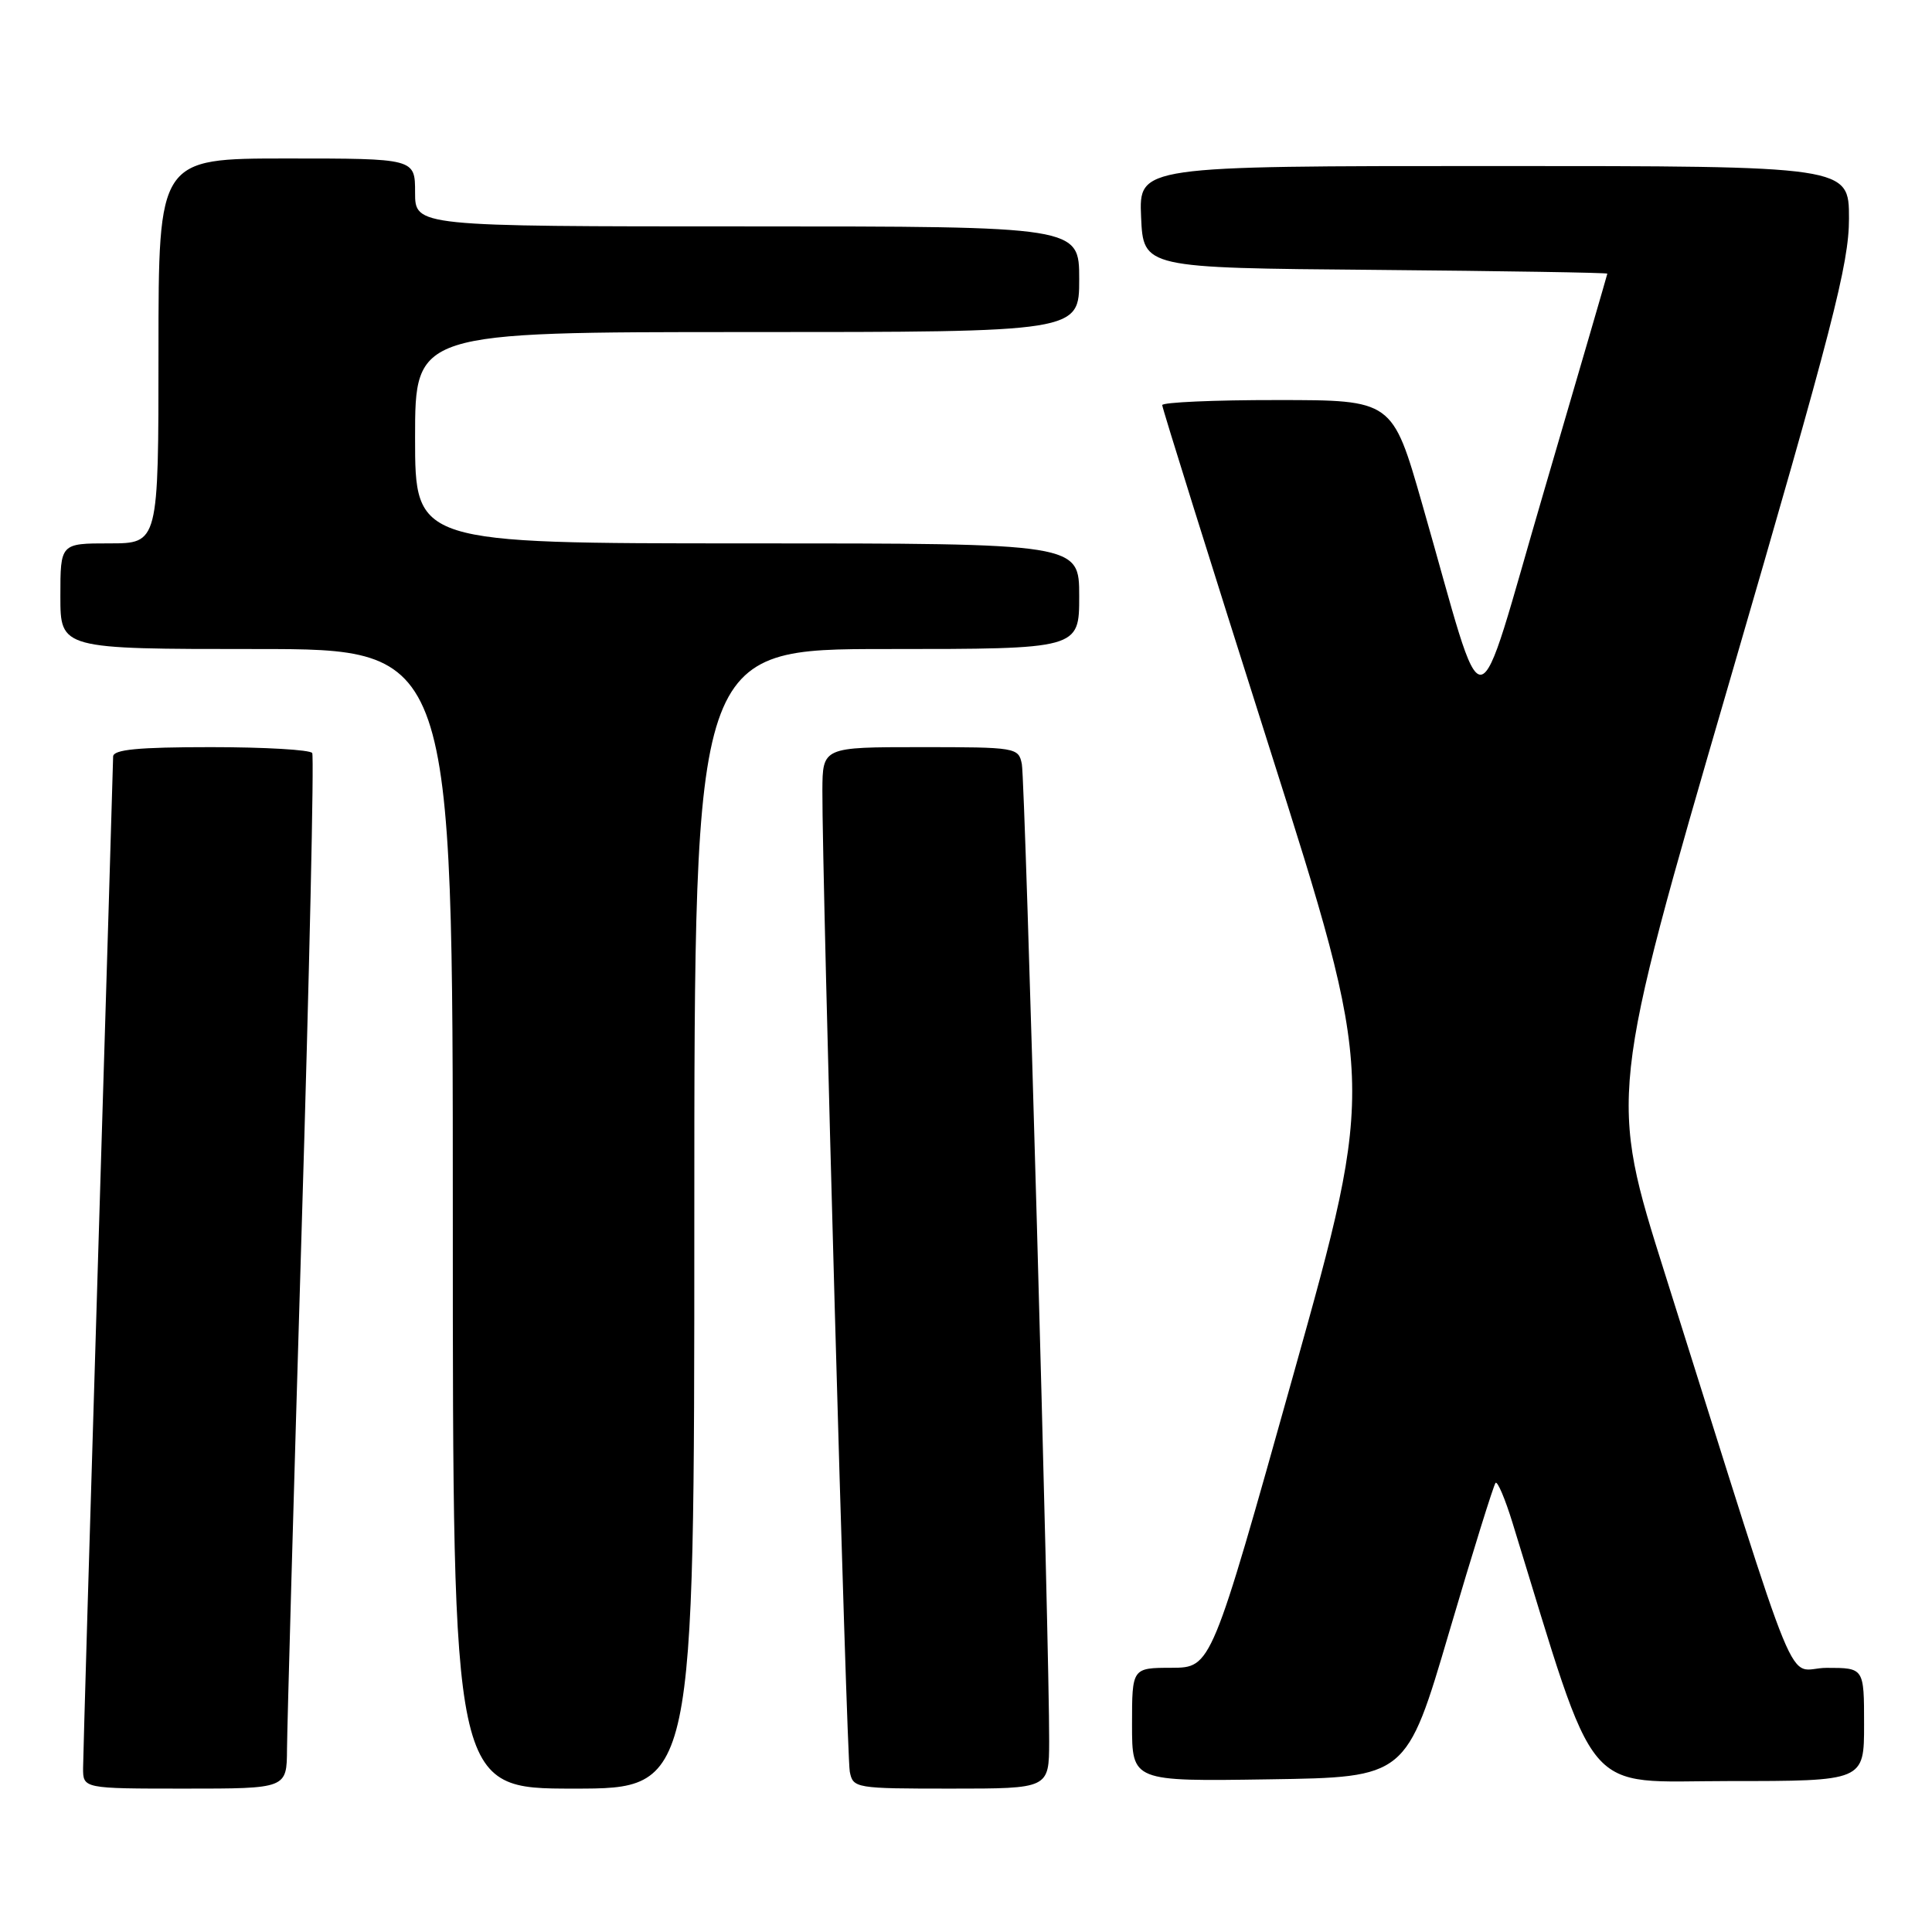 <?xml version="1.0" encoding="UTF-8" standalone="no"?>
<!DOCTYPE svg PUBLIC "-//W3C//DTD SVG 1.1//EN" "http://www.w3.org/Graphics/SVG/1.1/DTD/svg11.dtd" >
<svg xmlns="http://www.w3.org/2000/svg" xmlns:xlink="http://www.w3.org/1999/xlink" version="1.1" viewBox="0 0 256 256">
 <g >
 <path fill="currentColor"
d=" M 38.03 231.75 C 38.05 228.86 38.91 198.16 39.95 163.53 C 41.00 128.90 41.63 100.21 41.37 99.78 C 41.10 99.35 35.06 99.00 27.94 99.00 C 18.26 99.00 15.00 99.32 14.99 100.25 C 14.98 100.94 14.09 130.75 13.00 166.50 C 11.91 202.25 11.02 232.74 11.01 234.25 C 11.00 237.00 11.00 237.00 24.50 237.00 C 38.00 237.00 38.00 237.00 38.03 231.75 Z  M 92.00 161.50 C 92.00 86.00 92.00 86.00 117.50 86.00 C 143.00 86.00 143.00 86.00 143.00 79.00 C 143.00 72.00 143.00 72.00 99.00 72.00 C 55.00 72.00 55.00 72.00 55.00 58.00 C 55.00 44.00 55.00 44.00 99.00 44.00 C 143.00 44.00 143.00 44.00 143.00 37.00 C 143.00 30.00 143.00 30.00 99.00 30.00 C 55.00 30.00 55.00 30.00 55.00 25.50 C 55.00 21.00 55.00 21.00 38.00 21.00 C 21.00 21.00 21.00 21.00 21.00 46.50 C 21.00 72.00 21.00 72.00 14.50 72.00 C 8.00 72.00 8.00 72.00 8.00 79.00 C 8.00 86.00 8.00 86.00 34.00 86.00 C 60.00 86.00 60.00 86.00 60.00 161.50 C 60.00 237.00 60.00 237.00 76.00 237.00 C 92.00 237.00 92.00 237.00 92.00 161.50 Z  M 139.02 230.75 C 139.07 218.87 135.85 103.49 135.40 101.25 C 134.97 99.05 134.64 99.00 121.98 99.00 C 109.00 99.00 109.00 99.00 108.97 104.75 C 108.92 116.16 112.17 232.55 112.60 234.75 C 113.03 236.95 113.35 237.00 126.02 237.00 C 139.00 237.00 139.00 237.00 139.02 230.75 Z  M 192.03 216.23 C 195.15 205.63 197.92 196.75 198.17 196.49 C 198.43 196.23 199.44 198.61 200.41 201.76 C 211.88 238.96 209.40 236.00 229.08 236.00 C 247.00 236.00 247.00 236.00 247.00 228.50 C 247.00 221.00 247.00 221.00 242.05 221.00 C 236.47 221.00 239.18 227.61 220.64 168.86 C 213.18 145.23 213.18 145.23 229.09 90.57 C 242.87 43.22 245.00 34.97 245.00 28.95 C 245.00 22.00 245.00 22.00 197.95 22.00 C 150.91 22.00 150.91 22.00 151.20 28.75 C 151.50 35.50 151.50 35.50 182.25 35.76 C 199.16 35.91 212.99 36.13 212.98 36.26 C 212.97 36.39 209.20 49.32 204.61 65.00 C 195.12 97.35 197.16 97.13 188.44 66.76 C 184.50 53.01 184.50 53.01 169.25 53.01 C 160.86 53.00 154.00 53.31 154.00 53.68 C 154.00 54.06 160.36 74.38 168.13 98.84 C 182.26 143.32 182.26 143.32 171.38 182.15 C 160.50 220.97 160.50 220.97 155.25 220.99 C 150.00 221.00 150.00 221.00 150.00 228.52 C 150.00 236.05 150.00 236.05 168.18 235.77 C 186.36 235.50 186.36 235.50 192.03 216.23 Z "/>
</g>
</svg>